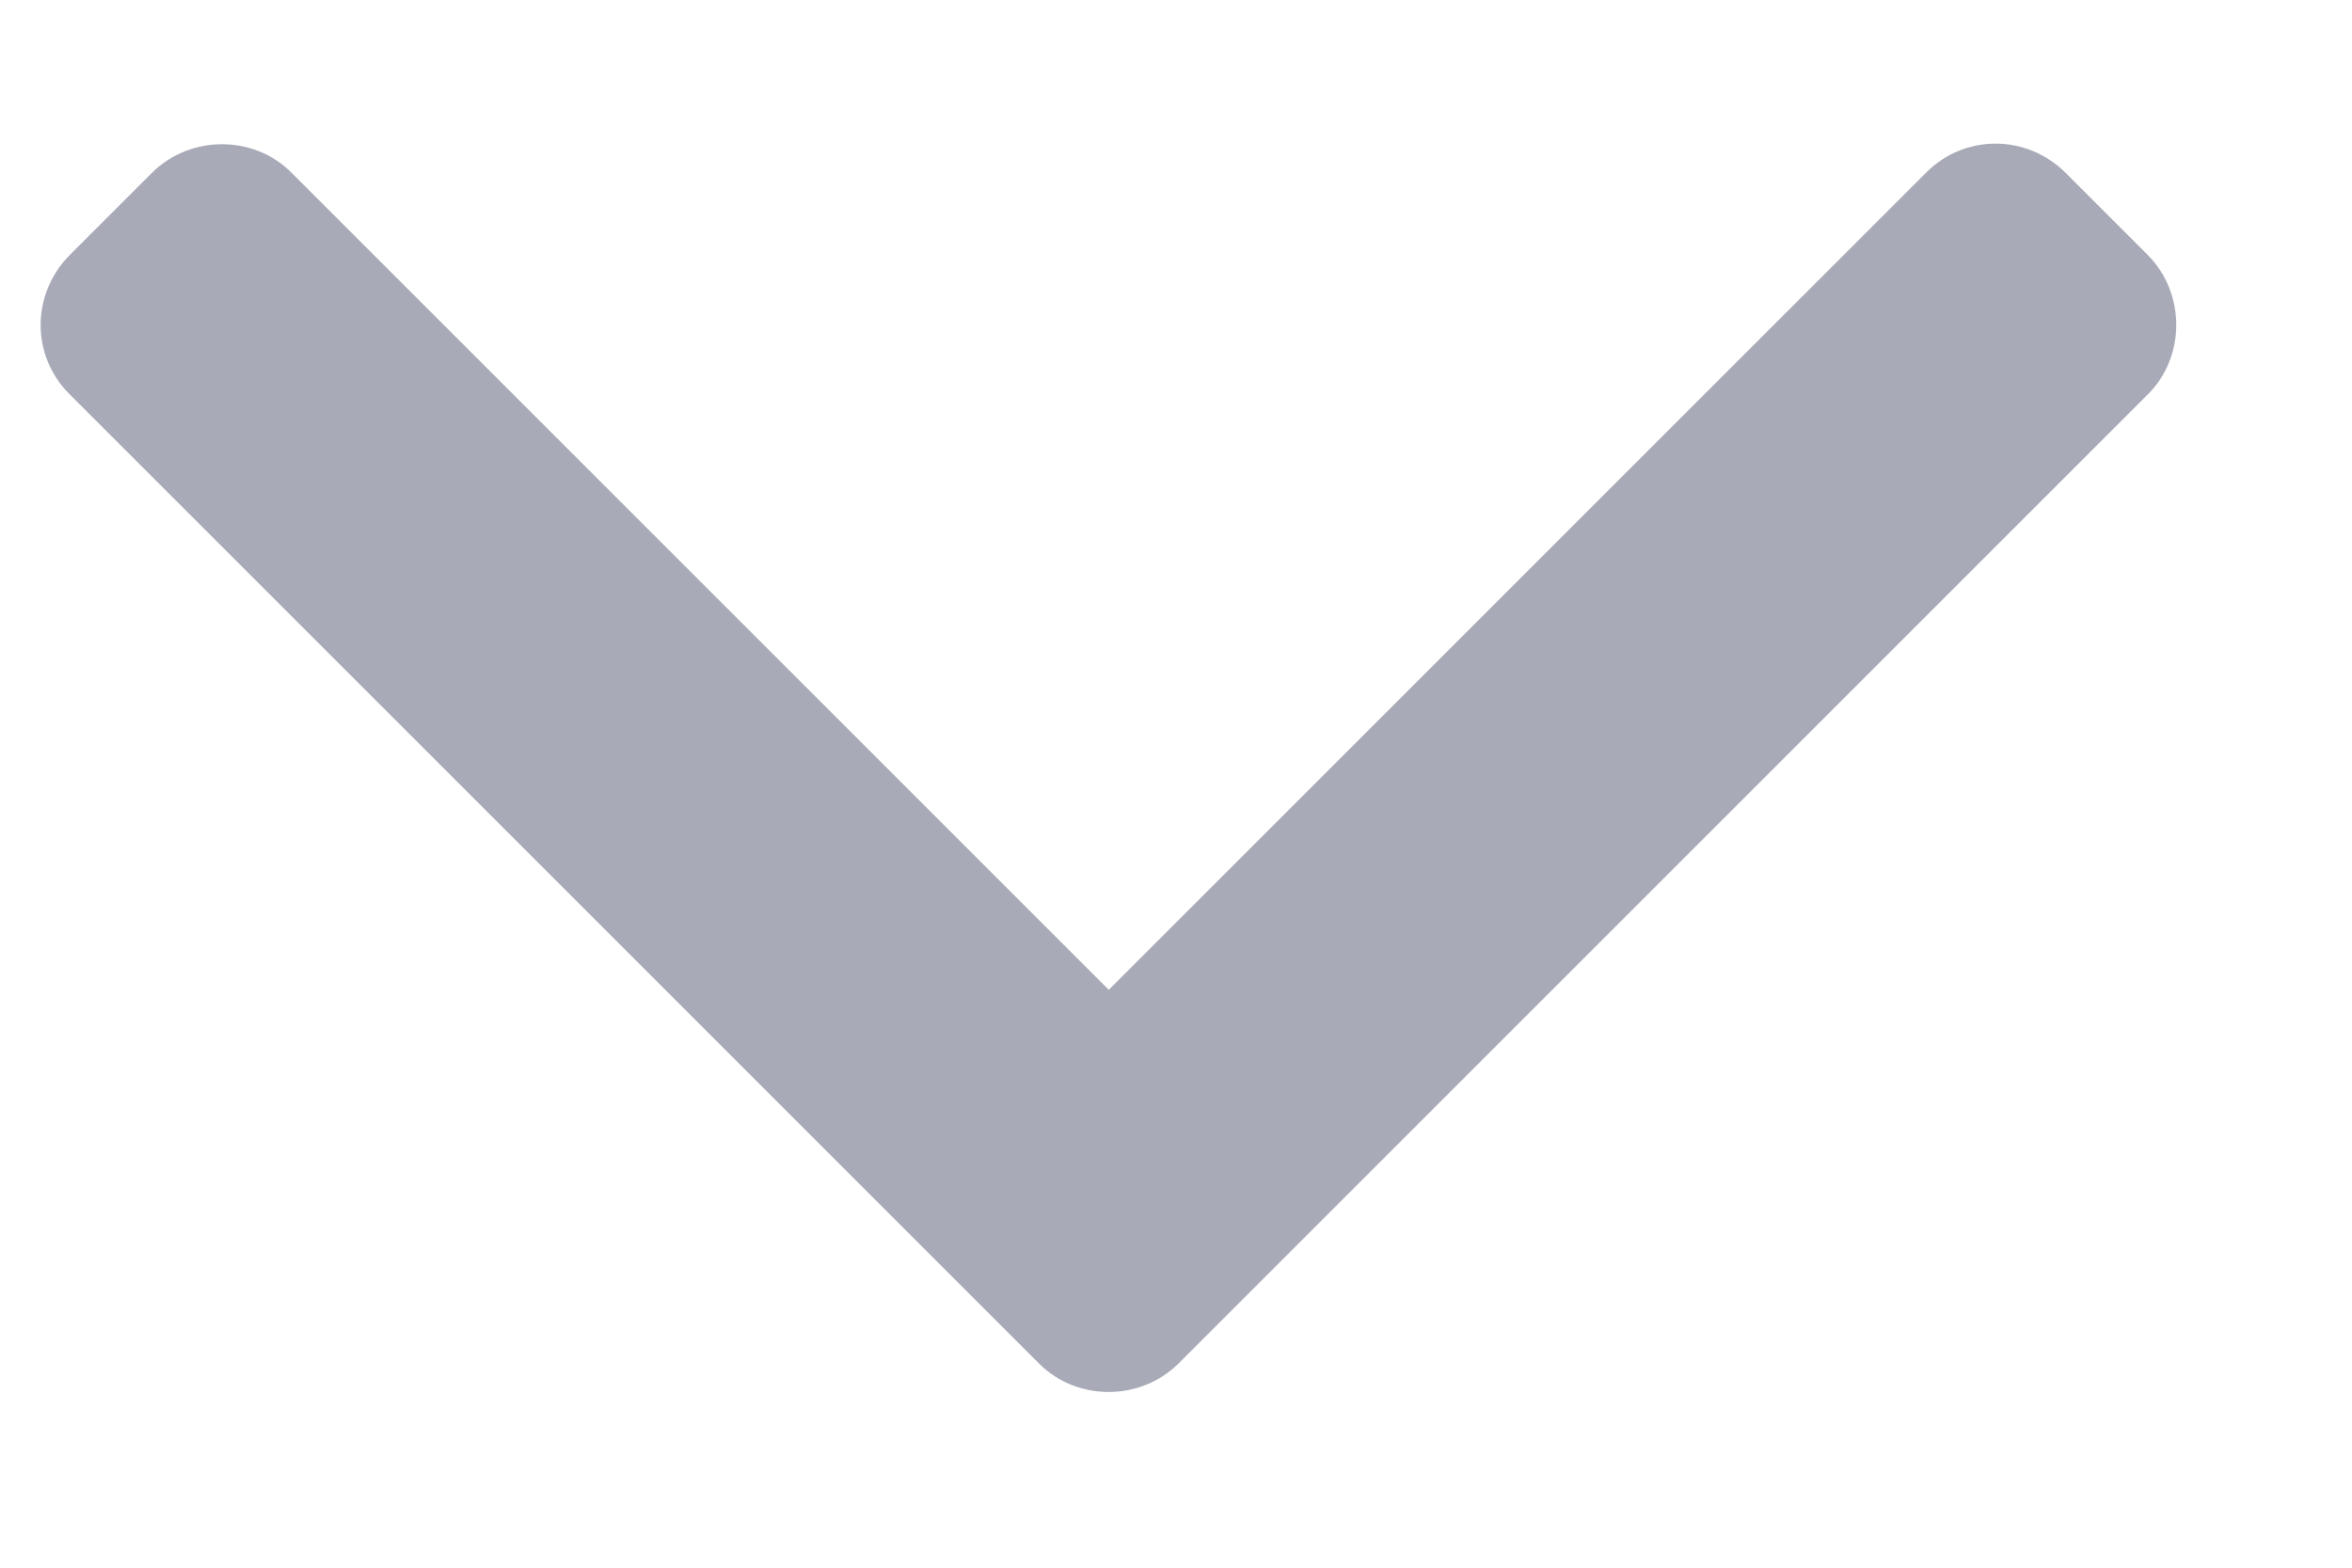 <?xml version="1.0" encoding="UTF-8"?>
<svg width="12px" height="8px" viewBox="0 0 12 8" version="1.1" xmlns="http://www.w3.org/2000/svg" xmlns:xlink="http://www.w3.org/1999/xlink">
    <!-- Generator: Sketch 49.1 (51147) - http://www.bohemiancoding.com/sketch -->
    <title>Arrow</title>
    <desc>Created with Sketch.</desc>
    <defs></defs>
    <g id="Page-1" stroke="none" stroke-width="1" fill="none" fill-rule="evenodd">
        <g id="08_NoFilters" transform="translate(-303, -119)" fill="#A8AAB7">
            <path d="M306.257,123.057 L312.156,123.057 C312.433,123.057 312.657,123.279 312.657,123.563 L312.657,124.151 C312.657,124.43 312.426,124.657 312.156,124.657 L305.751,124.657 L305.163,124.657 C304.884,124.657 304.657,124.426 304.657,124.156 L304.657,117.157 C304.657,116.881 304.879,116.657 305.163,116.657 L305.751,116.657 C306.03,116.657 306.257,116.888 306.257,117.157 L306.257,123.057 Z" id="Arrow" transform="translate(308.657, 120.657) rotate(-45) translate(-308.657, -120.657) "></path>
        </g>
    </g>
</svg>